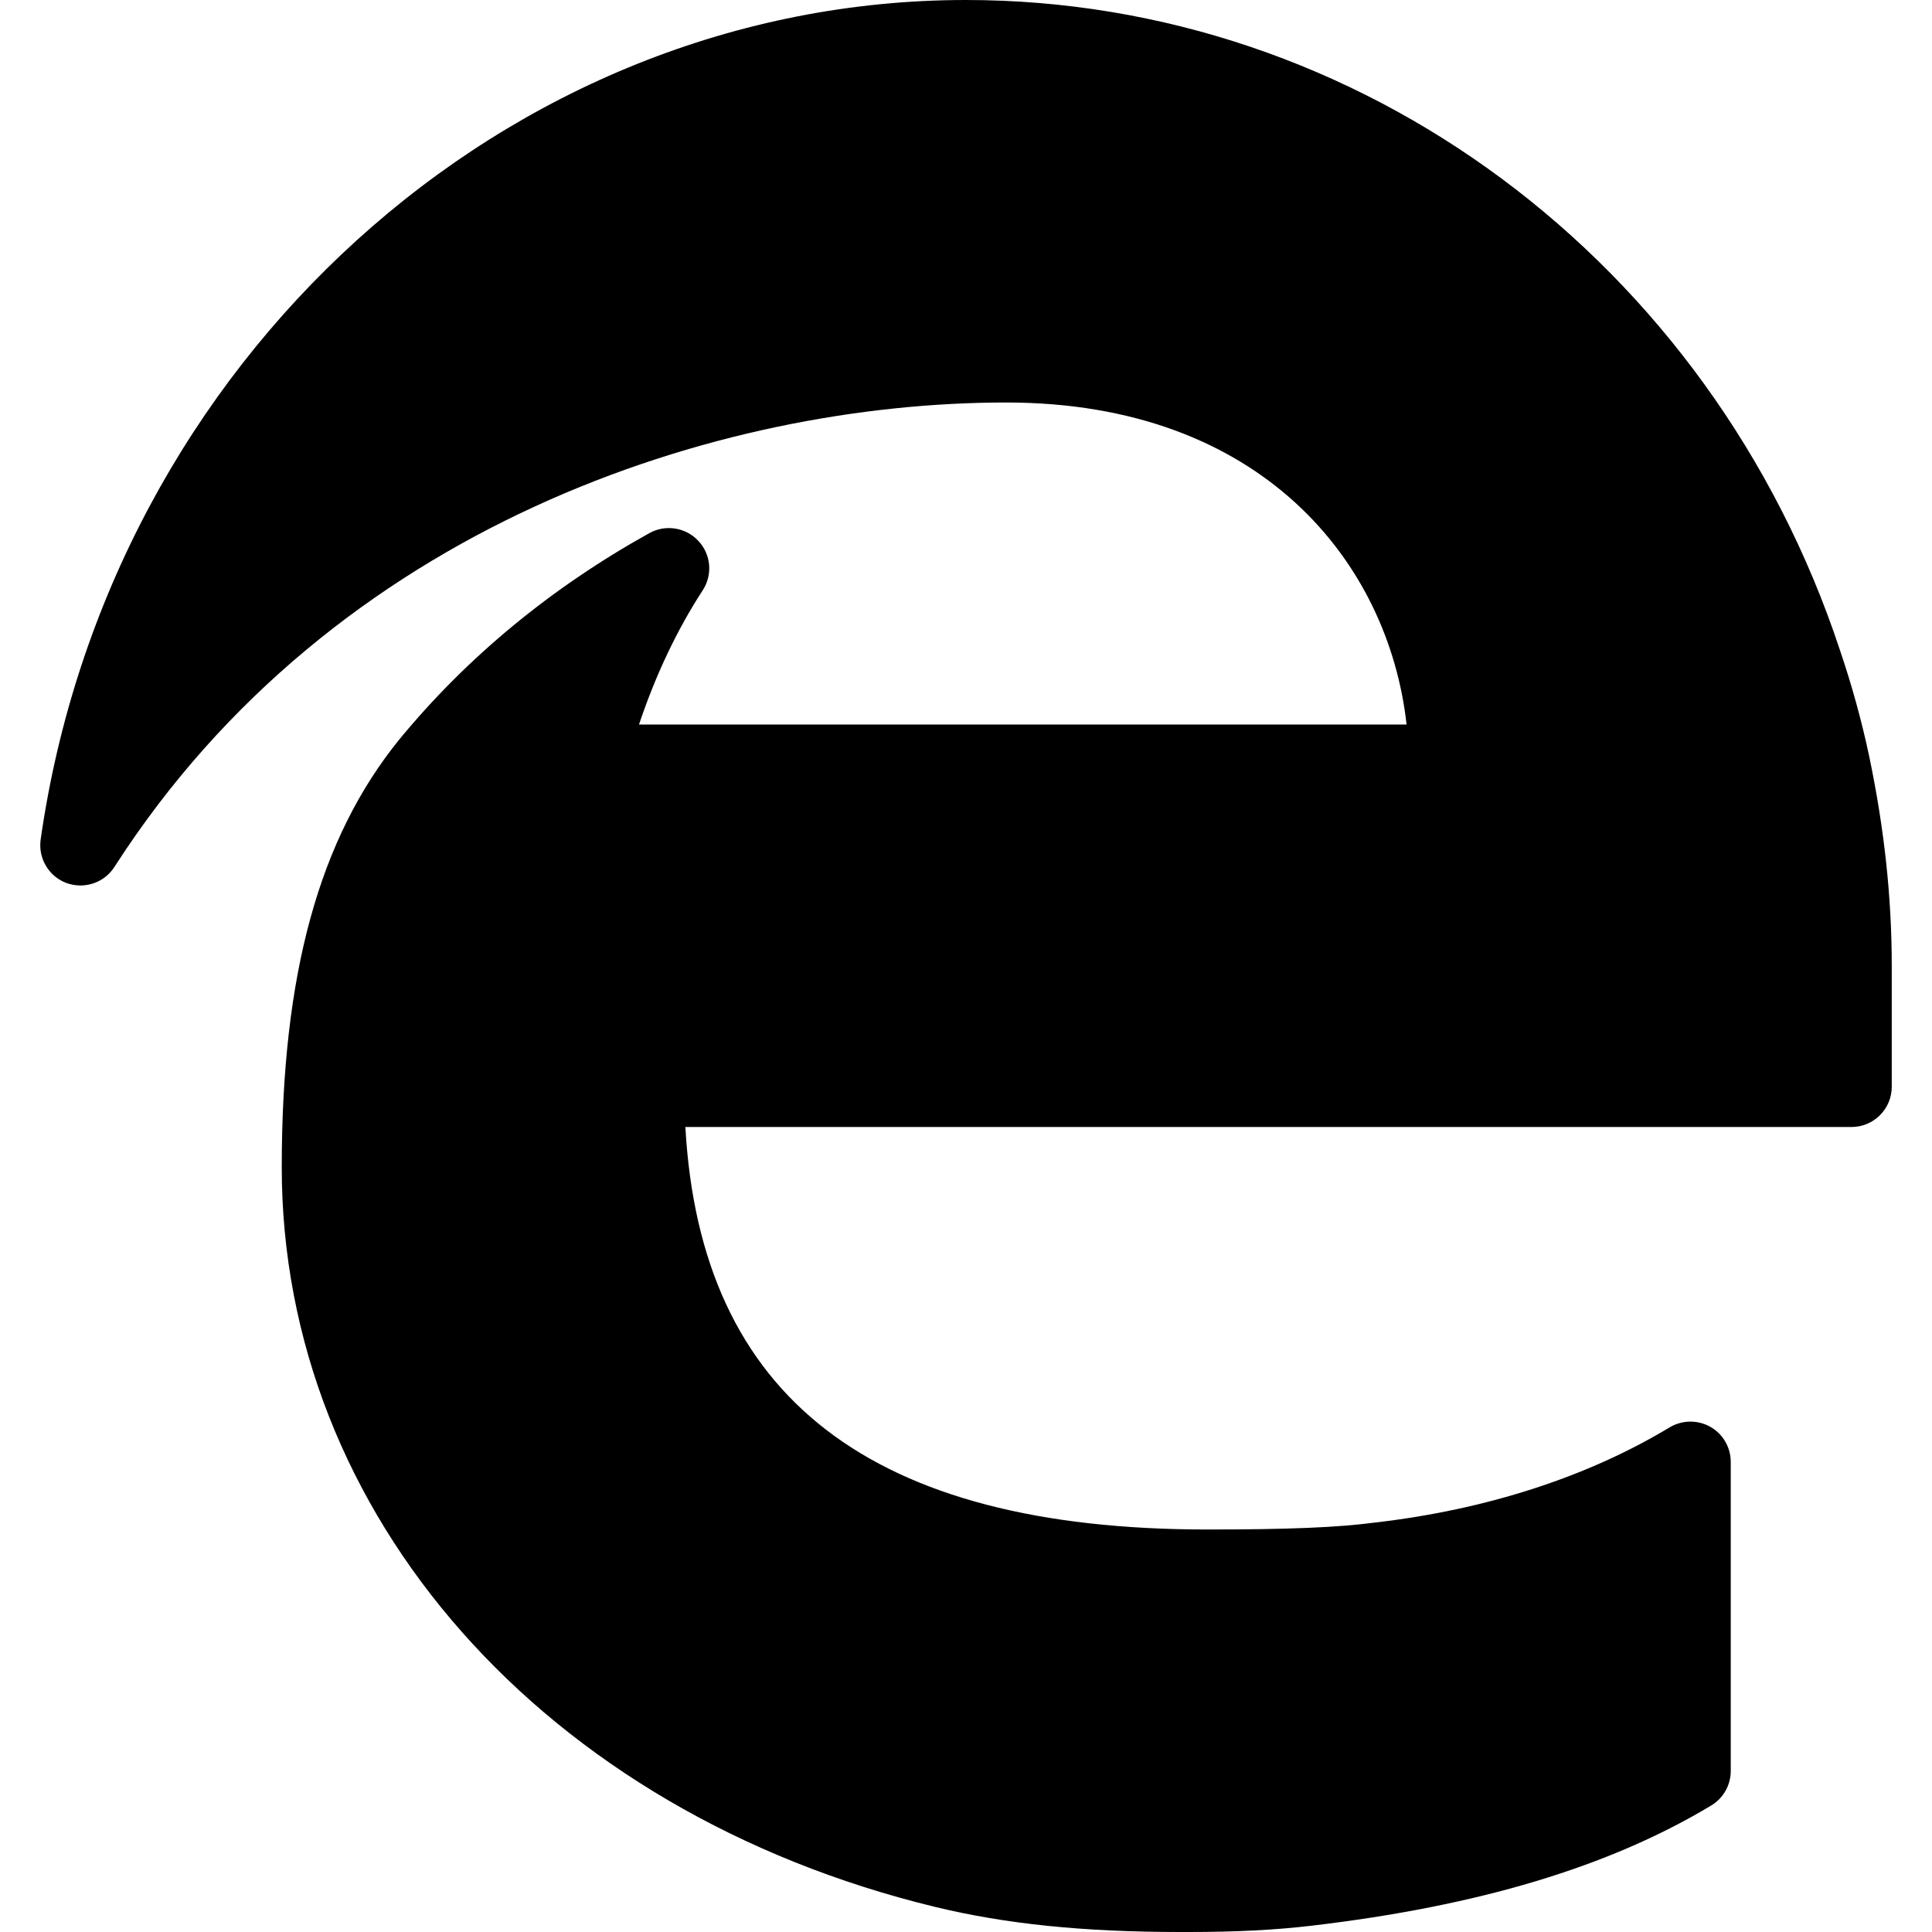 <?xml version="1.0" encoding="iso-8859-1"?>
<!-- Generator: Adobe Illustrator 19.0.0, SVG Export Plug-In . SVG Version: 6.00 Build 0)  -->
<svg version="1.1" id="Layer_1" xmlns="http://www.w3.org/2000/svg" xmlns:xlink="http://www.w3.org/1999/xlink" x="0px" y="0px"
	 viewBox="0 0 24 24" style="enable-background:new 0 0 24 24;" xml:space="preserve">
<path d="M23.22,9.396c-0.093-0.439-0.216-0.886-0.365-1.324C21.256,3.244,16.894,0,12,0C6.295,0,1.353,4.484,0.505,10.429
	c-0.033,0.233,0.101,0.458,0.32,0.54c0.221,0.08,0.468,0,0.596-0.199C4.152,6.516,8.935,5,12.5,5c3.172,0,4.749,1.989,4.973,4H7.938
	C8.144,8.386,8.408,7.827,8.73,7.332c0.125-0.193,0.103-0.446-0.055-0.613C8.519,6.551,8.267,6.511,8.066,6.623
	C6.848,7.3,5.804,8.161,4.961,9.185C3.964,10.414,3.5,12.103,3.5,14.5c0,4.32,3.263,8.013,8.119,9.189
	C12.494,23.901,13.461,24,14.66,24h0.103c0.595,0,1.08-0.025,1.528-0.078c2.076-0.244,3.701-0.732,4.967-1.494
	c0.15-0.09,0.242-0.253,0.242-0.428v-3.84c0-0.18-0.097-0.347-0.254-0.436c-0.159-0.088-0.35-0.085-0.505,0.007
	c-1.018,0.615-2.279,1.023-3.655,1.182C16.622,18.975,15.998,19,15,19c-4.172,0-6.299-1.637-6.486-5H23c0.276,0,0.5-0.224,0.5-0.5
	V12C23.5,11.147,23.408,10.296,23.22,9.396z"/>
<g>
</g>
<g>
</g>
<g>
</g>
<g>
</g>
<g>
</g>
<g>
</g>
<g>
</g>
<g>
</g>
<g>
</g>
<g>
</g>
<g>
</g>
<g>
</g>
<g>
</g>
<g>
</g>
<g>
</g>
</svg>
